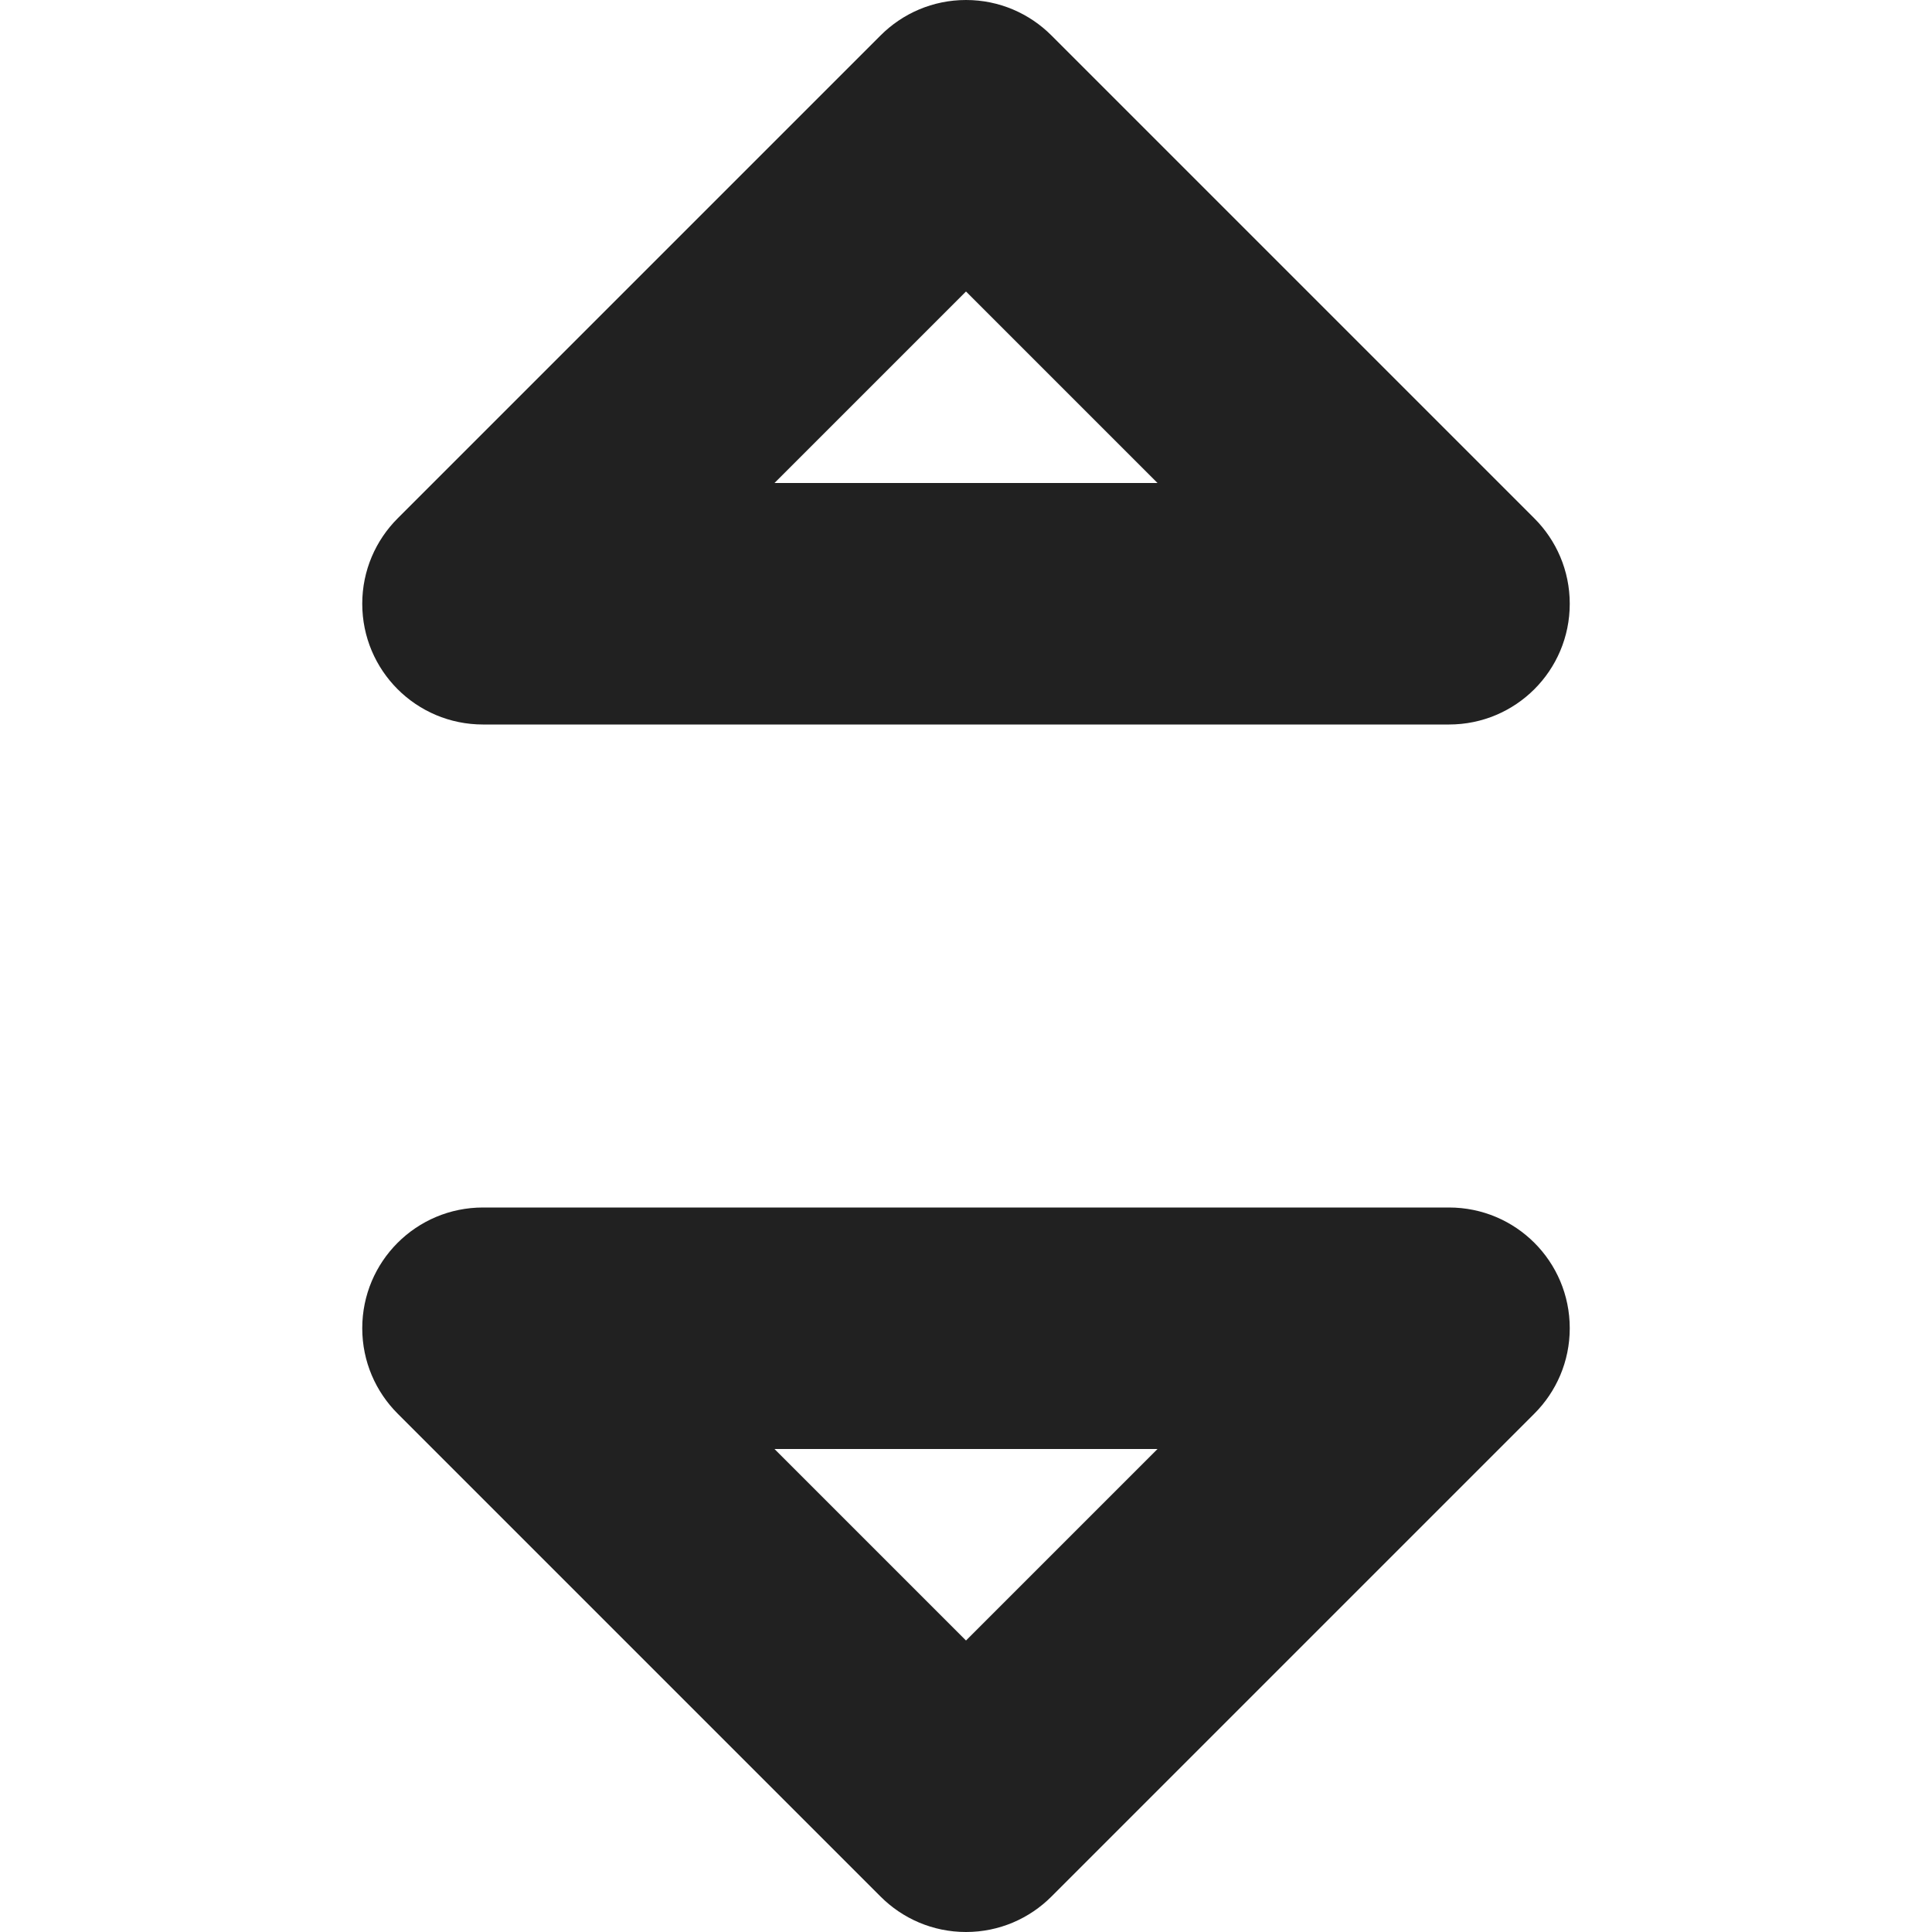 <?xml version="1.0" encoding="utf-8"?>
<!-- Generator: Adobe Illustrator 16.0.0, SVG Export Plug-In . SVG Version: 6.00 Build 0)  -->
<!DOCTYPE svg PUBLIC "-//W3C//DTD SVG 1.1//EN" "http://www.w3.org/Graphics/SVG/1.1/DTD/svg11.dtd">
<svg version="1.1" xmlns="http://www.w3.org/2000/svg" xmlns:xlink="http://www.w3.org/1999/xlink" x="0px" y="0px" width="16px"
	 height="16px" viewBox="0 0 16 16" enable-background="new 0 0 16 16" xml:space="preserve">
<g id="Layer_0_xA0_Image_1_">
</g>
<g id="Row_5_1_">
</g>
<g id="Row_4_1_">
</g>
<g id="Row_3_1_">
</g>
<g id="Row_2_1_">
</g>
<g id="Row_1_1_">
	<g id="directions">
		<g>
			<path fill-rule="evenodd" clip-rule="evenodd" fill="#212121" d="M4,6h8c0.553,0,1-0.447,1-1c0-0.276-0.112-0.526-0.293-0.707
				l-4-4C8.526,0.112,8.276,0,8,0S7.474,0.112,7.293,0.293l-4,4C3.112,4.474,3,4.724,3,5C3,5.553,3.447,6,4,6z M8,2.414L9.586,4
				H6.414L8,2.414z M12,10H4c-0.553,0-1,0.447-1,1c0,0.276,0.112,0.526,0.293,0.707l4,4C7.474,15.888,7.724,16,8,16
				s0.526-0.112,0.707-0.293l4-4C12.888,11.526,13,11.276,13,11C13,10.447,12.553,10,12,10z M8,13.586L6.414,12h3.172L8,13.586z"/>
		</g>
	</g>
</g>
</svg>
